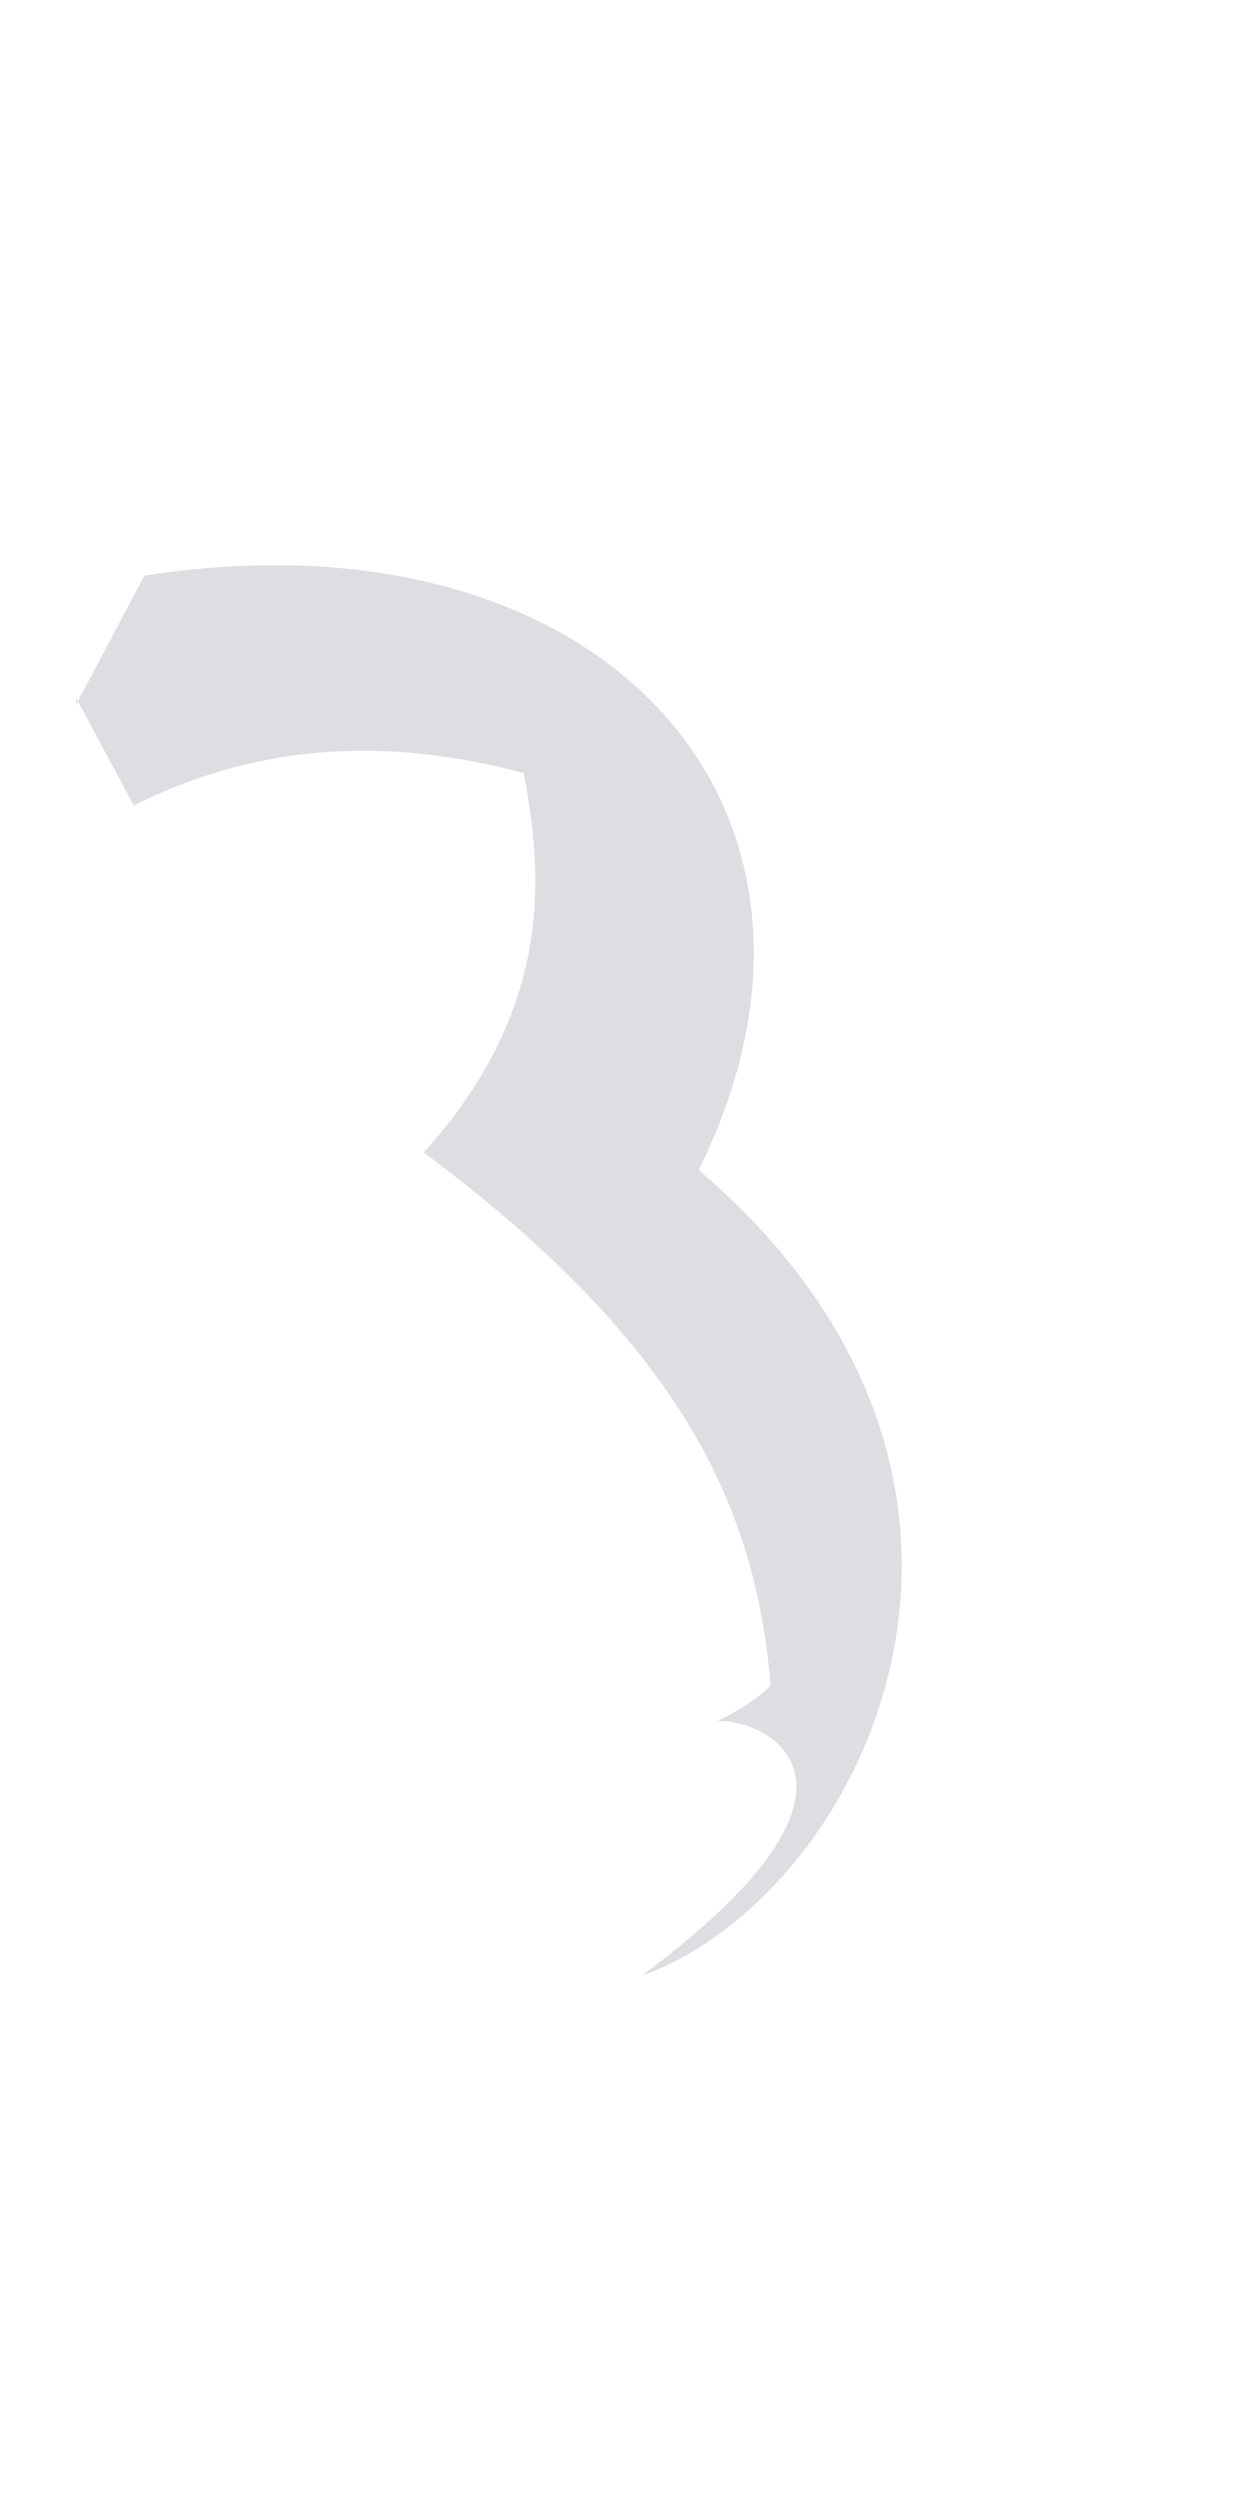 ﻿<?xml version="1.0" encoding="utf-8"?>
<svg version="1.1" xmlns:xlink="http://www.w3.org/1999/xlink" width="2px" height="4px" xmlns="http://www.w3.org/2000/svg">
  <g transform="matrix(1 0 0 1 -41 -25 )">
    <path d="M 0.122 1.117  L 0.122 1.127  L 0.231 0.921  C 0.963 0.807  1.404 1.293  1.118 1.872  C 1.708 2.376  1.381 3.034  1.027 3.161  C 1.451 2.846  1.216 2.748  1.147 2.754  C 1.17 2.743  1.204 2.725  1.233 2.697  C 1.21 2.422  1.101 2.159  0.678 1.844  C 0.89 1.609  0.867 1.392  0.838 1.237  C 0.604 1.174  0.398 1.196  0.214 1.289  L 0.122 1.117  Z " fill-rule="nonzero" fill="#dfdde2" stroke="none" transform="matrix(1 0 0 1 41 25 )" />
  </g>
</svg>